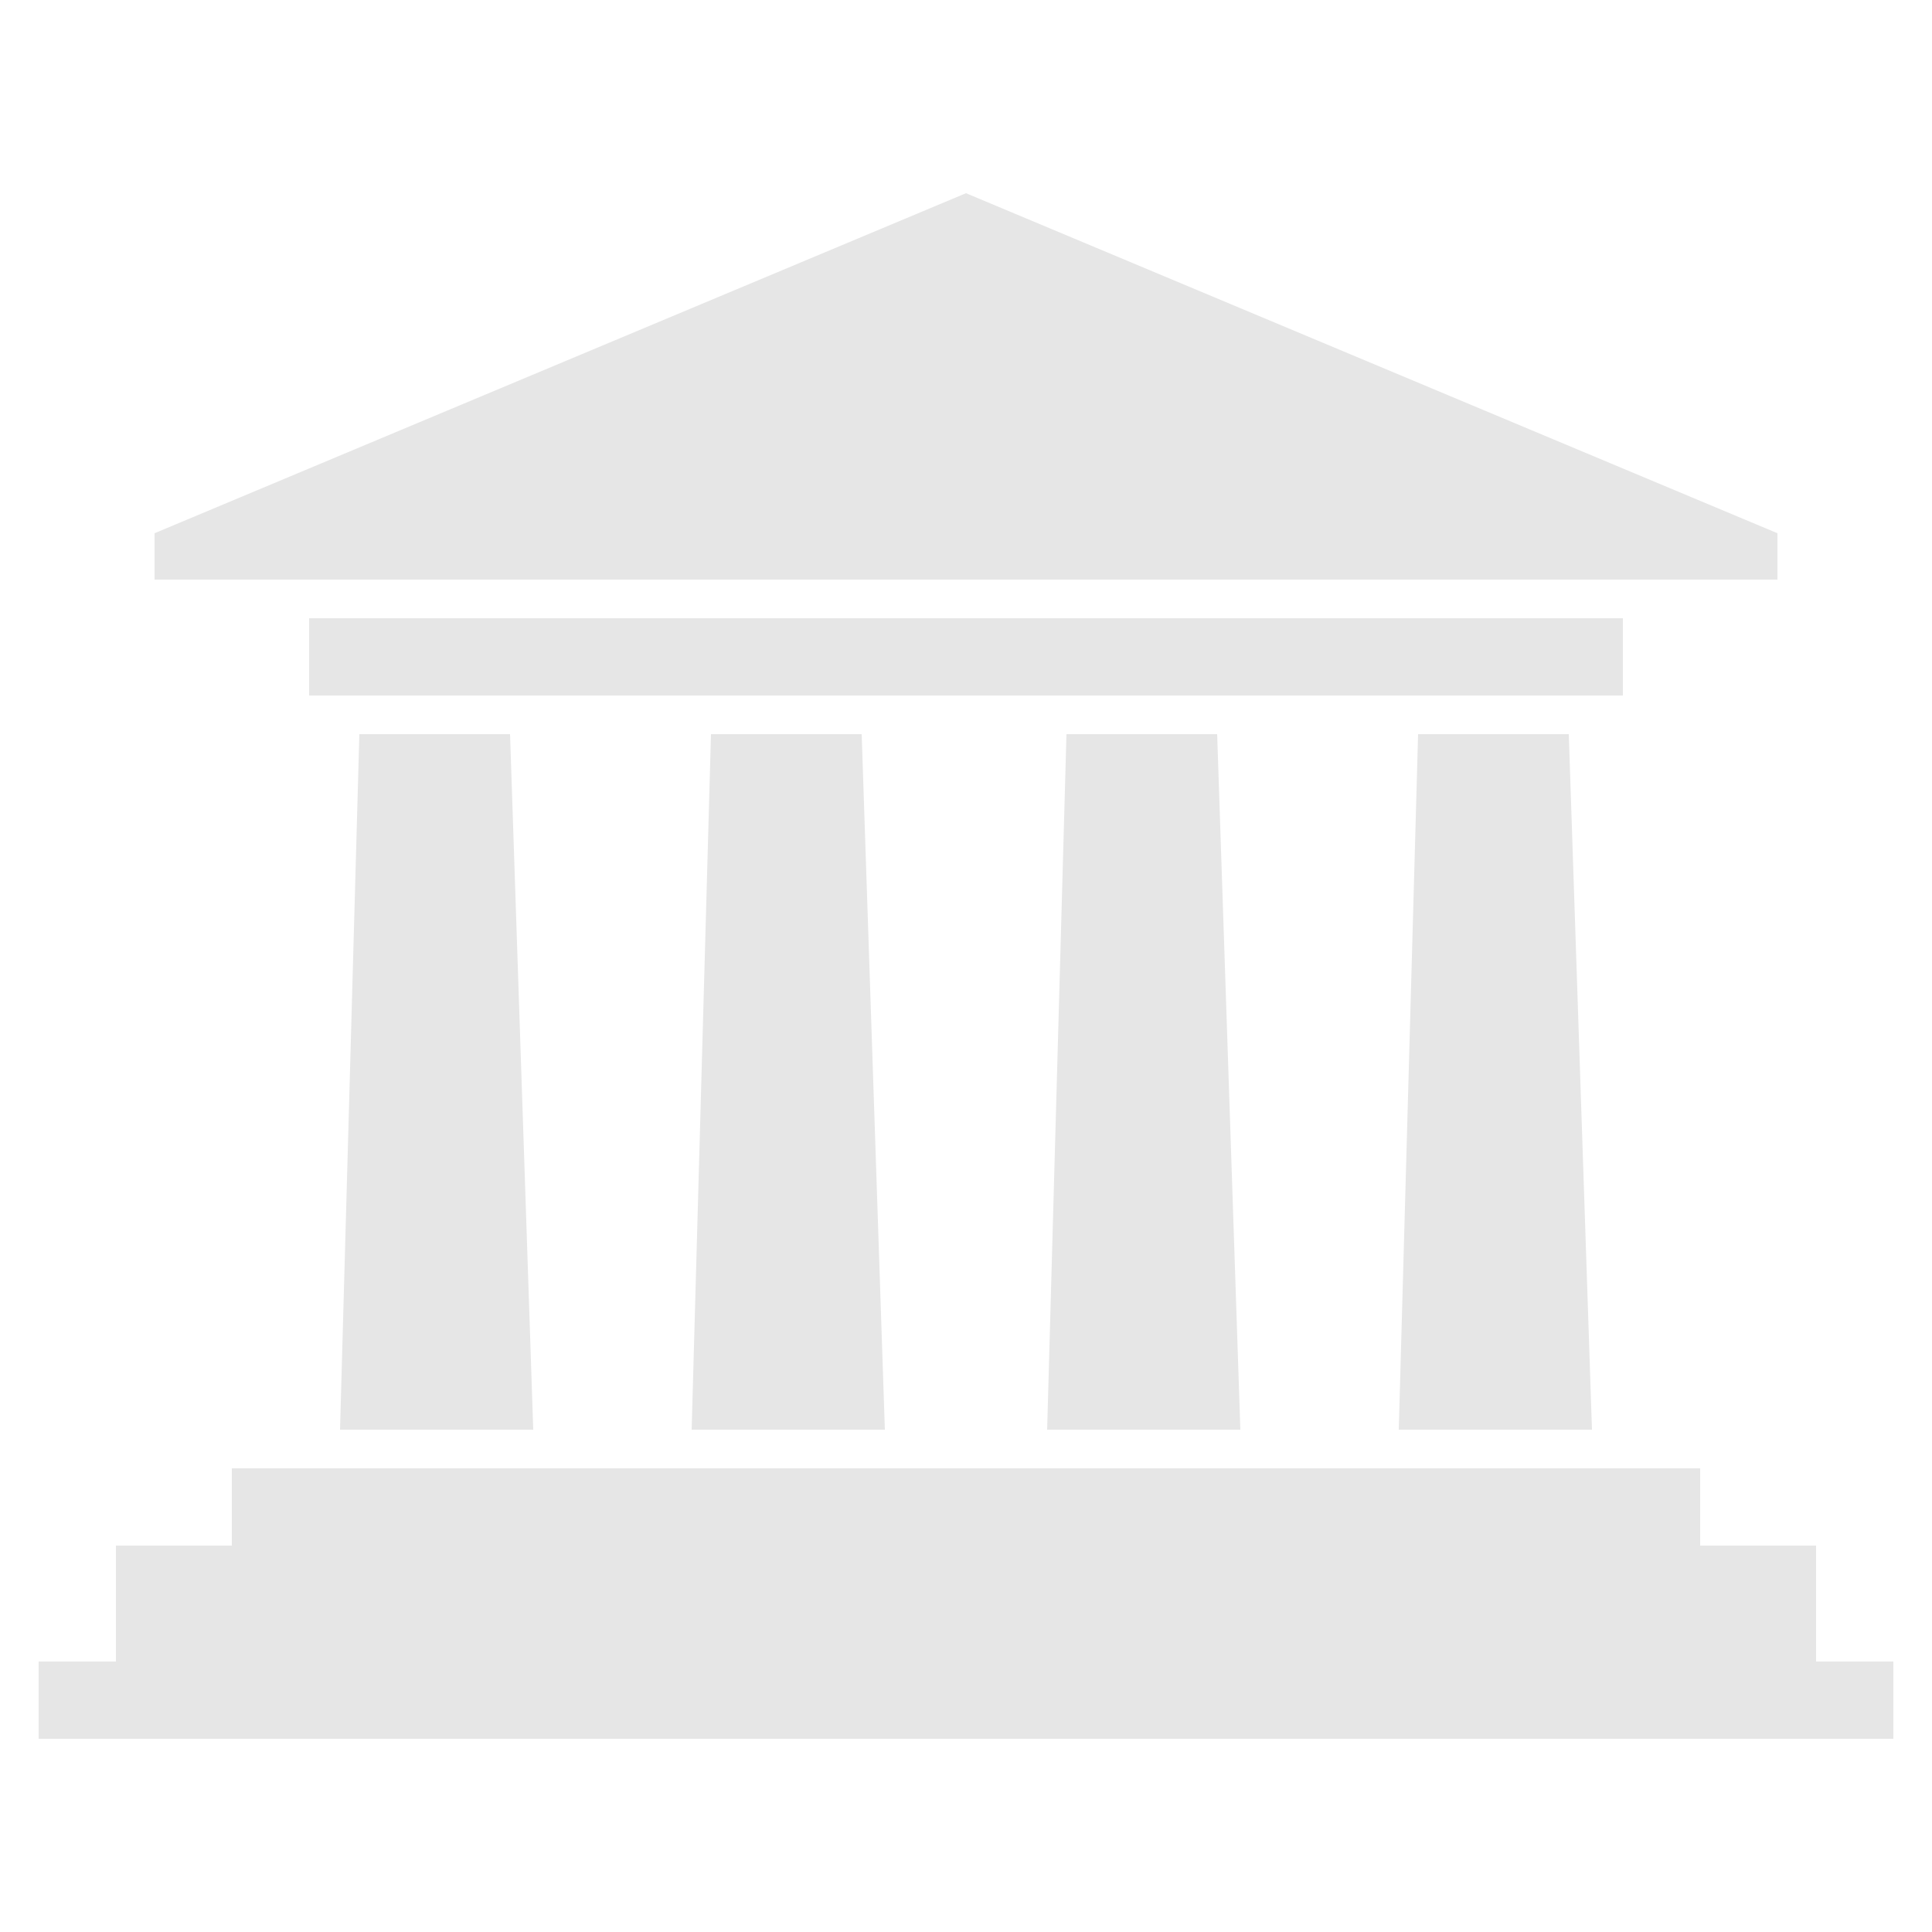 <?xml version="1.0" encoding="utf-8"?>
<!-- Generator: Adobe Illustrator 19.2.1, SVG Export Plug-In . SVG Version: 6.00 Build 0)  -->
<!DOCTYPE svg PUBLIC "-//W3C//DTD SVG 1.1//EN" "http://www.w3.org/Graphics/SVG/1.1/DTD/svg11.dtd">
<svg version="1.1" id="Layer_1" xmlns="http://www.w3.org/2000/svg" xmlns:xlink="http://www.w3.org/1999/xlink" x="0px" y="0px"
	 viewBox="0 0 50 50" style="enable-background:new 0 0 50 50;" xml:space="preserve">
<style type="text/css">
	.st0{fill:#E6E6E6;}
</style>
<path class="st0" d="M9.3,19h3.9l0.6,18h-5L9.3,19z M6,38h38v2h3v3h2v2H1v-2h2v-3h3C6,40,6,38,6,38z M46,13.8L25,5L4,13.8V15h42
	V13.8z M8,16h34v2H8V16z M36.7,19h3.9l0.6,18h-5L36.7,19z M27.6,19h3.9l0.6,18h-5L27.6,19z M18.4,19h3.9l0.6,18h-5
	C17.9,37,18.4,19,18.4,19z"/>
</svg>
